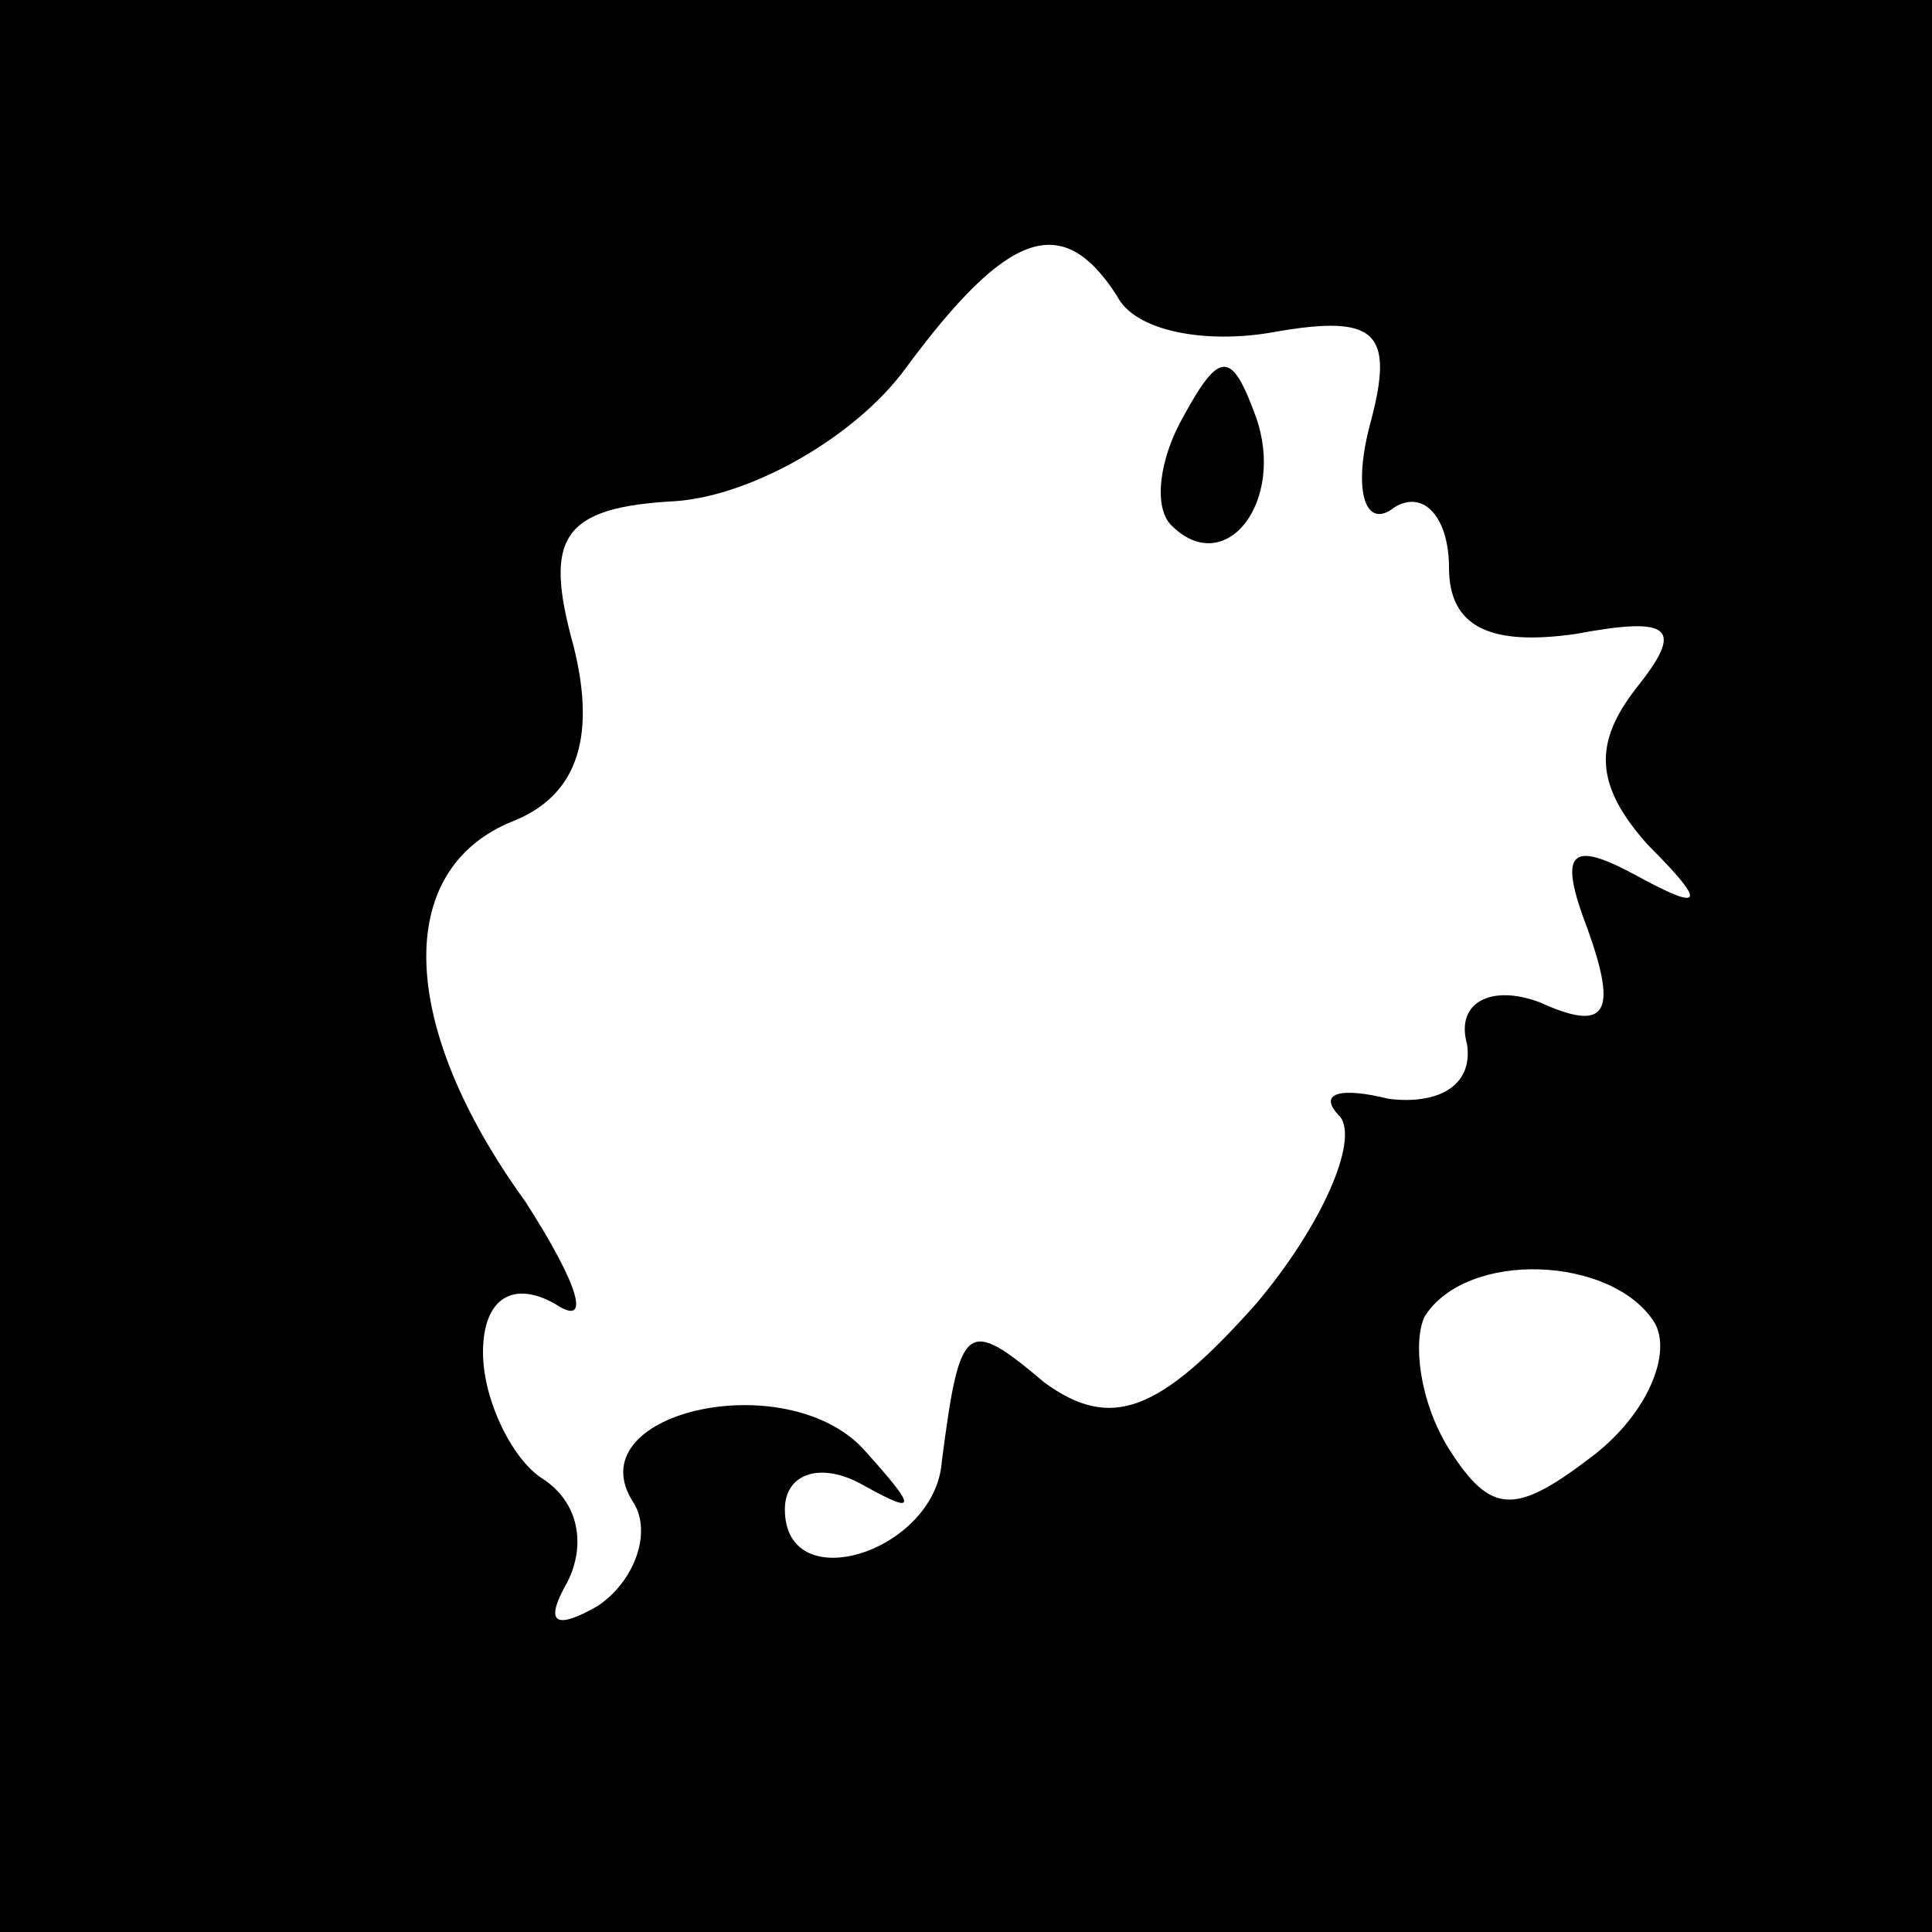 <?xml version="1.0" standalone="no"?>
<!DOCTYPE svg PUBLIC "-//W3C//DTD SVG 20010904//EN"
 "http://www.w3.org/TR/2001/REC-SVG-20010904/DTD/svg10.dtd">
<svg version="1.0" xmlns="http://www.w3.org/2000/svg"
 width="32pt" height="32pt" viewBox="0 0 32 32"
 preserveAspectRatio="xMidYMid meet">
<rect x="0" y="0" width="32" height="32" fill="#808080" stroke="none"/>
<g transform="translate(0,32) scale(0.1,-0.1)"
fill="#000000" stroke="none">
<path fill="#000000" stroke="none" d="M0 160 l0 -160 160 0 160 0 0 160 0
160 -160 0 -160 0 0 -160z"/>
<path fill="#ffffff" stroke="none" d="M185 271 c3 -6 15 -8 26 -6 17 3 20 0
16 -15 -3 -11 -1 -18 4 -14 5 3 9 -2 9 -10 0 -10 7 -13 21 -11 16 3 18 1 10
-9 -7 -9 -7 -16 2 -26 10 -10 9 -11 -2 -5 -11 6 -13 4 -8 -9 5 -14 3 -17 -8
-12 -8 3 -14 0 -12 -7 1 -7 -5 -10 -13 -9 -8 2 -12 1 -8 -3 3 -4 -3 -18 -14
-31 -16 -18 -24 -21 -35 -13 -13 11 -14 10 -17 -13 -1 -15 -26 -23 -26 -8 0 6
6 8 13 4 9 -5 9 -4 0 6 -13 14 -48 6 -38 -9 3 -5 0 -13 -6 -17 -7 -4 -9 -3 -5
4 3 6 2 13 -4 17 -5 3 -10 13 -10 21 0 9 5 12 12 8 6 -4 4 3 -5 17 -21 29 -22
55 -2 63 10 4 14 13 10 29 -5 18 -2 23 17 24 13 1 30 11 38 22 17 23 26 26 35
12z"/>
<path fill="#ffffff" stroke="none" d="M274 101 c3 -5 -1 -15 -10 -22 -13 -10
-17 -10 -24 1 -5 8 -6 18 -4 22 7 11 31 10 38 -1z"/>
<path fill="#000000" stroke="none" d="M196 251 c-4 -7 -5 -15 -2 -18 9 -9 19
4 14 18 -4 11 -6 11 -12 0z"/>
</g>
</svg>
